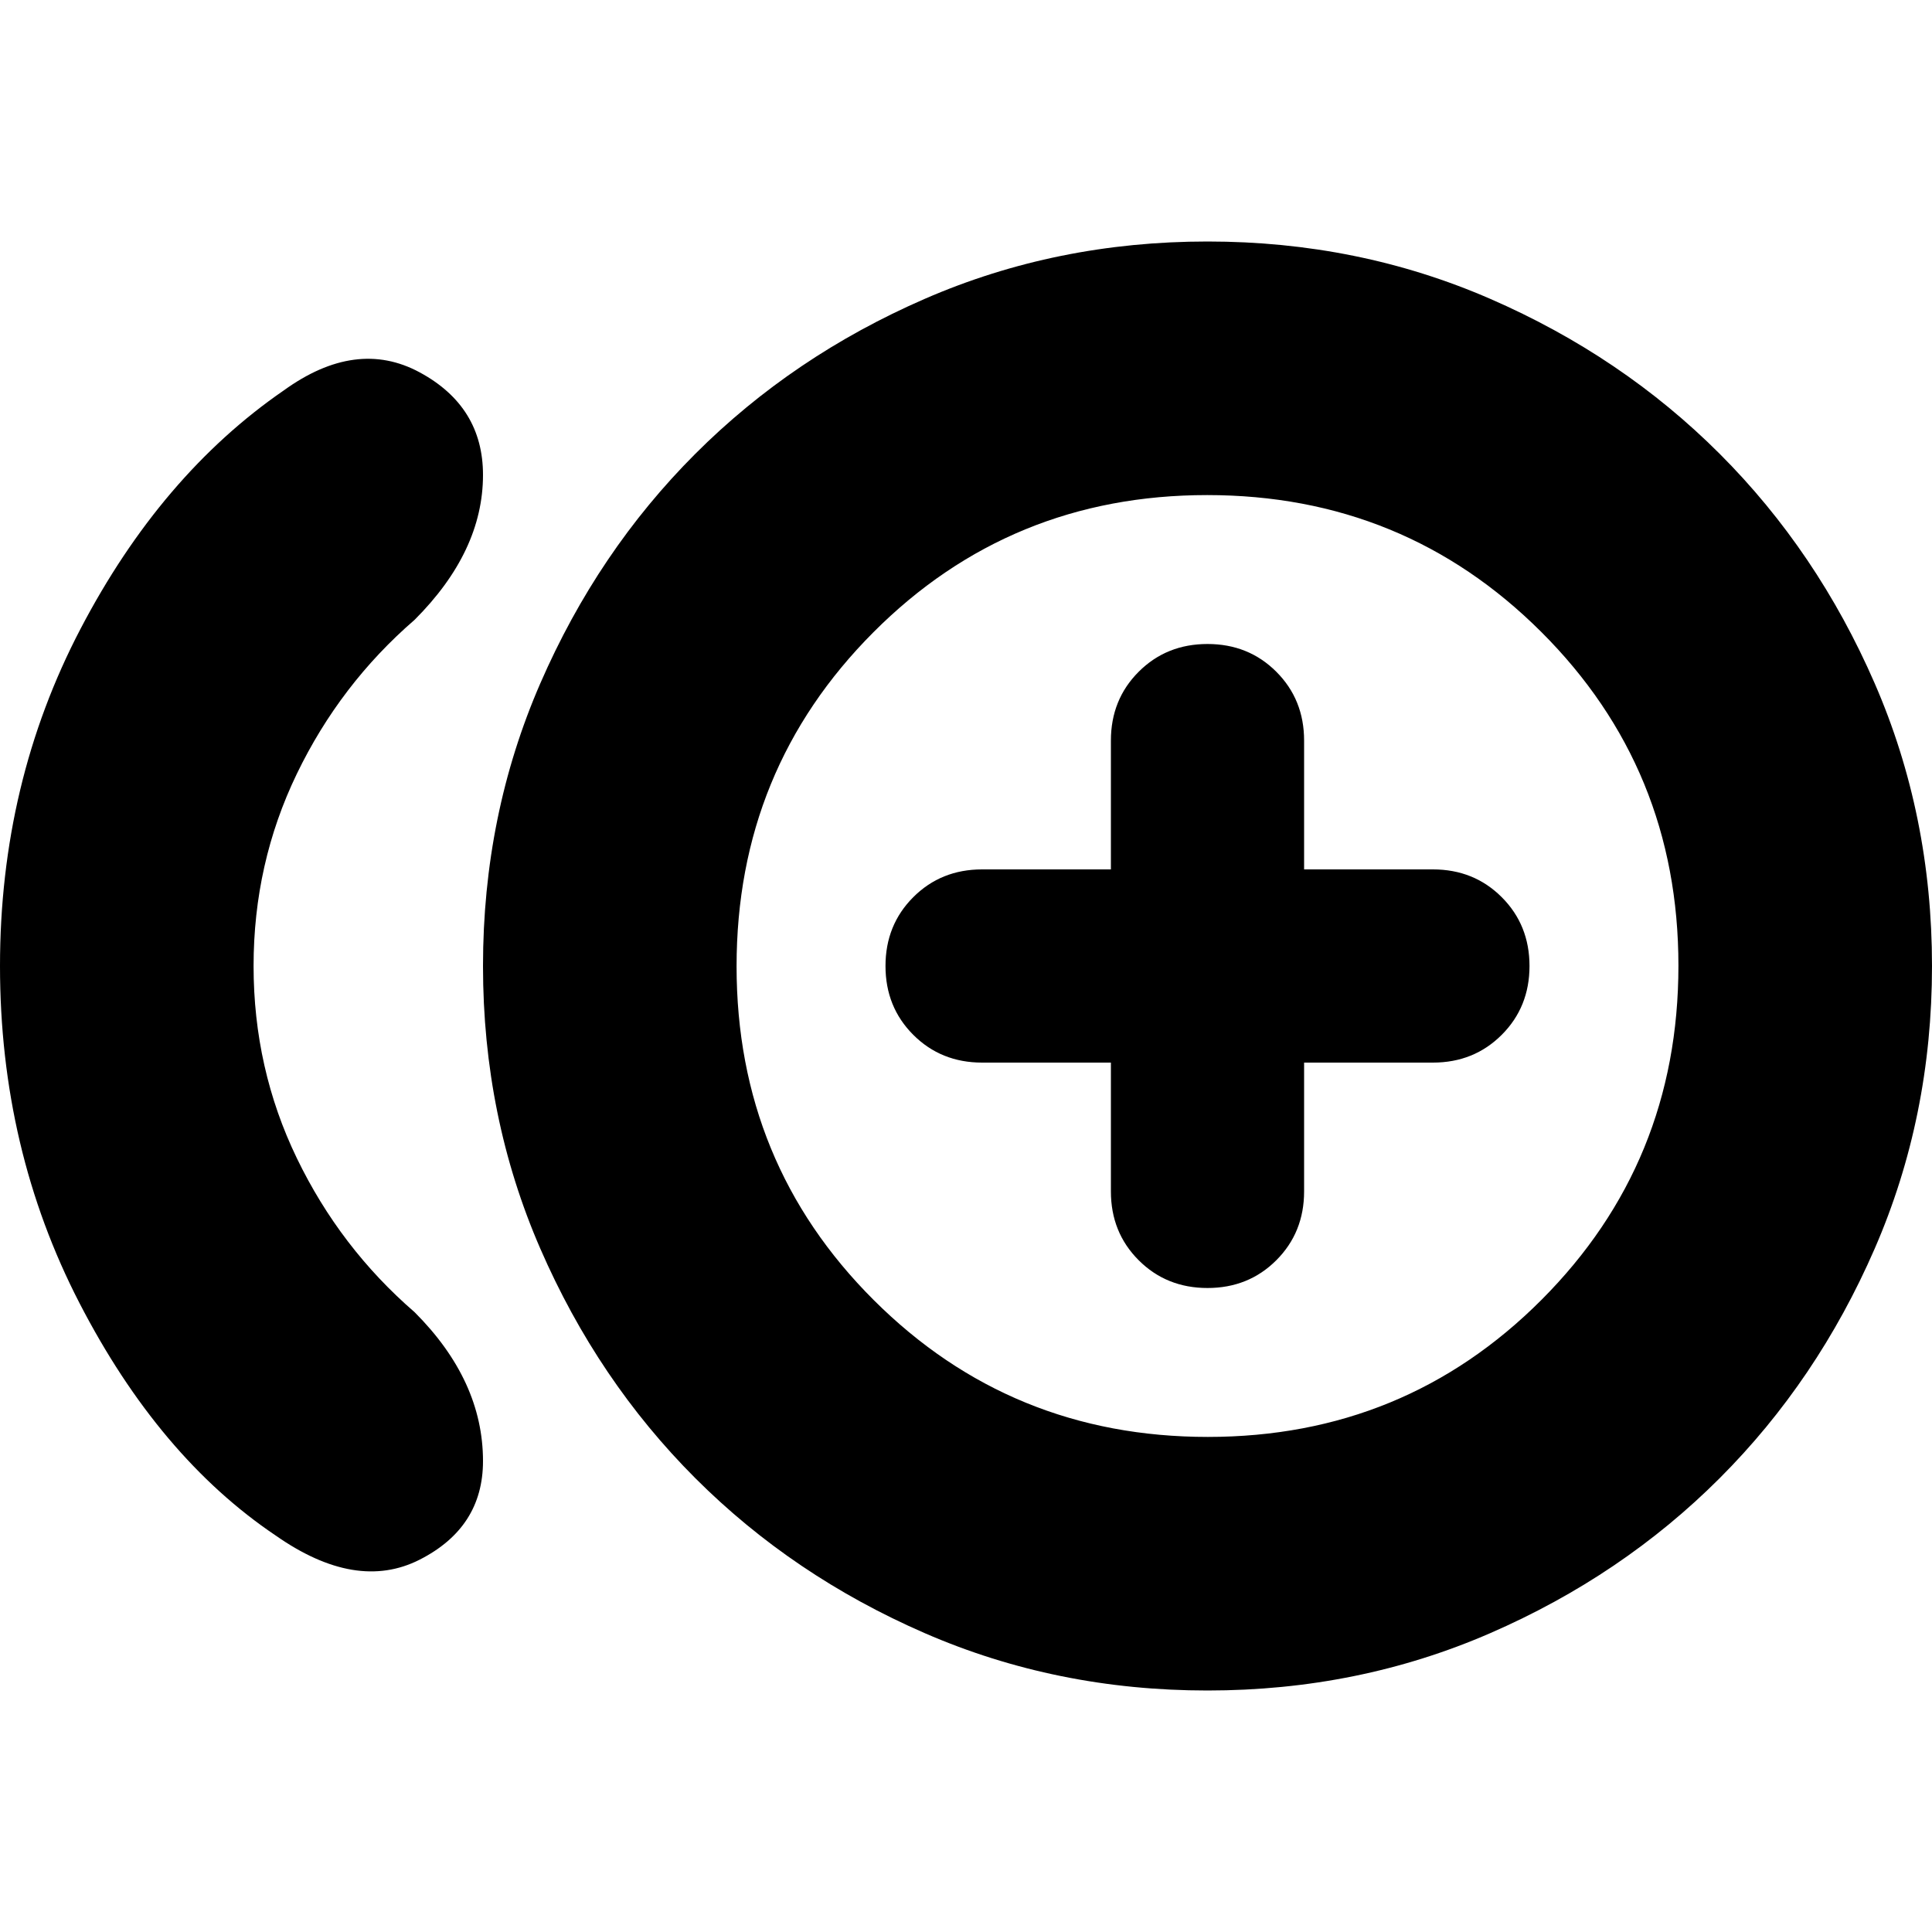 <svg xmlns="http://www.w3.org/2000/svg" height="24" viewBox="0 -960 960 960" width="24"><path d="M137-197q-58-39-97.5-115.5T0-480q0-91 40-167.5T141-766q36-26 67.5-9t31.5 51q0 19-8.5 37T206-652q-37 32-58.5 76.5T126-480q0 51 21.5 95.5T206-308q17 17 25.5 35.5T240-234q0 33-31.5 49T137-197Zm463 77q-75 0-140.5-28.5t-114-77q-48.5-48.5-77-114T240-480q0-75 28.5-140.5t77-114q48.5-48.5 114-77T600-840q75 0 140.5 28.5t114 77q48.5 48.5 77 114T960-480q0 75-28.5 140.5t-77 114q-48.5 48.5-114 77T600-120Zm0-360Zm.16 234Q698-246 766-314.16q68-68.15 68-166Q834-578 765.84-646q-68.15-68-166-68Q502-714 434-645.84q-68 68.15-68 166Q366-382 434.16-314q68.15 68 166 68Zm-.16-74q20.4 0 34.2-13.8Q648-347.6 648-368v-64h64q20.4 0 34.2-13.8Q760-459.6 760-480q0-20.4-13.8-34.2Q732.4-528 712-528h-64v-64q0-20.4-13.8-34.2Q620.4-640 600-640q-20.4 0-34.2 13.8Q552-612.4 552-592v64h-64q-20.4 0-34.2 13.8Q440-500.4 440-480q0 20.4 13.8 34.2Q467.6-432 488-432h64v64q0 20.4 13.8 34.2Q579.6-320 600-320Z"/></svg>